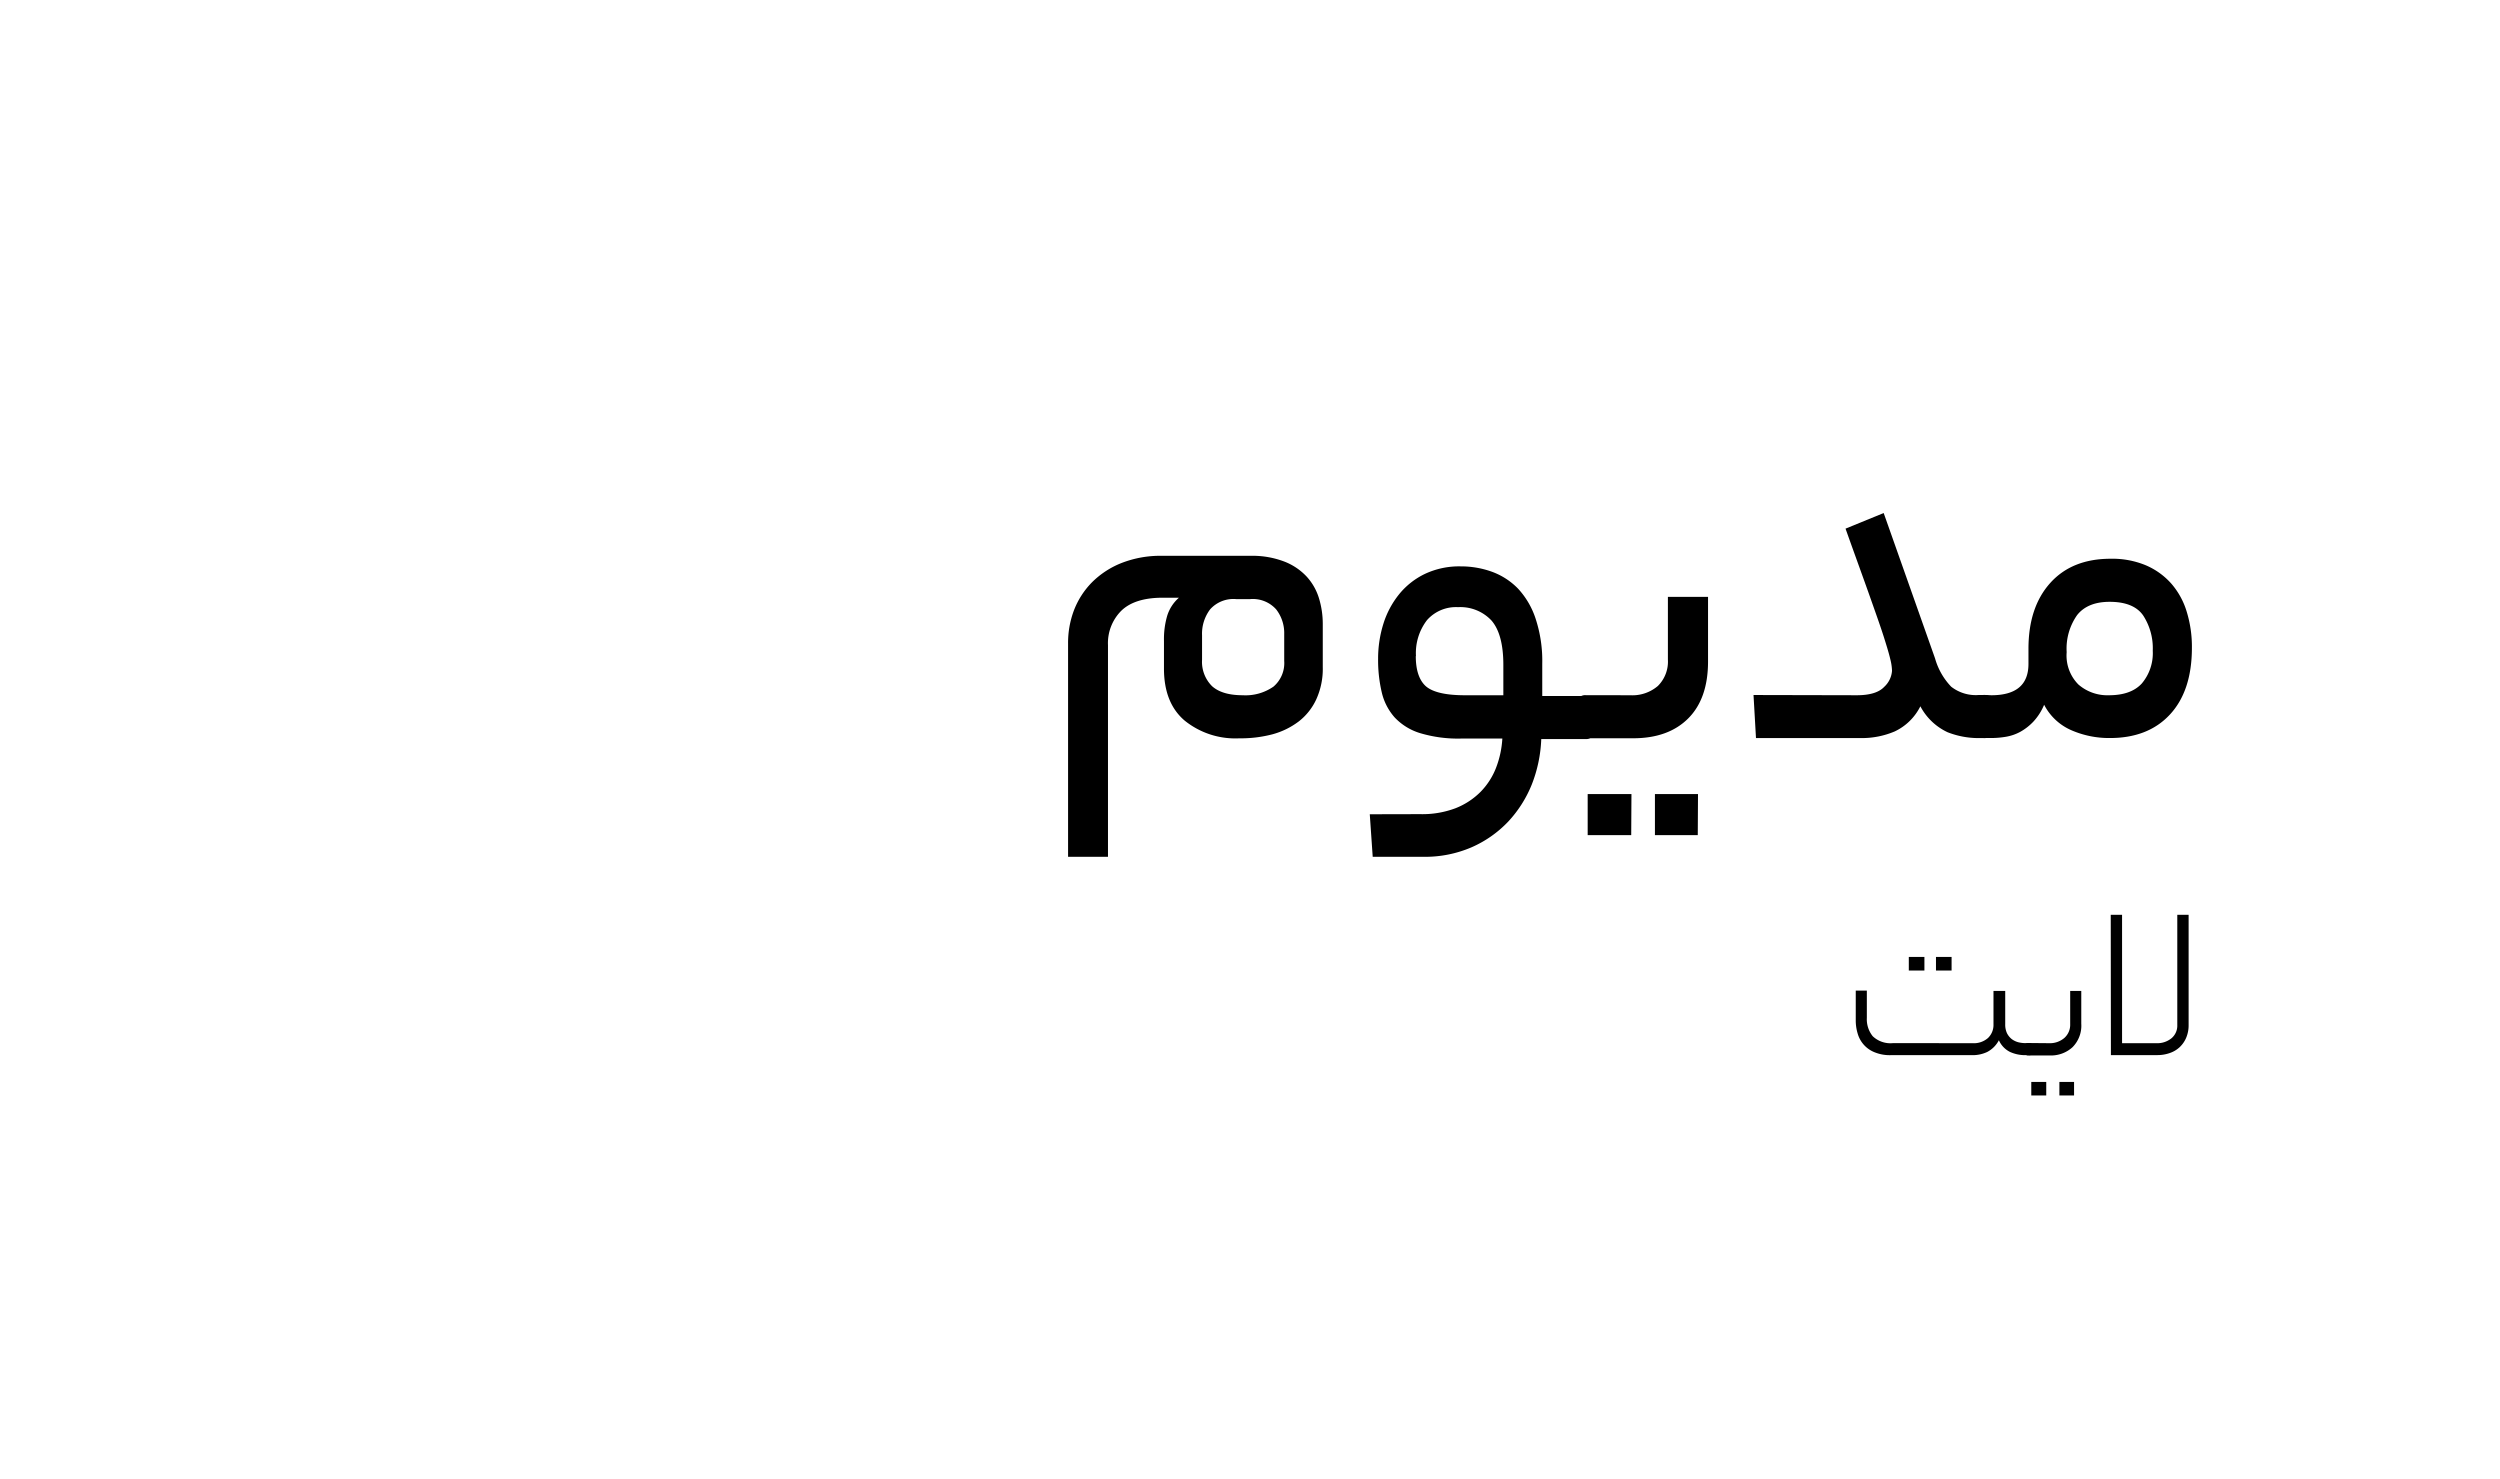 <svg xmlns="http://www.w3.org/2000/svg" viewBox="0 0 426 252">
  <title>material-40</title>
  <g id="Isolation_Mode" data-name="Isolation Mode">
    <g>
      <path d="M211.18,125.81a13.75,13.75,0,0,1-9.29-3q-3.55-3-3.55-8.88v-4.75a14.19,14.19,0,0,1,.55-4.25,6.74,6.74,0,0,1,2-3.08h-2.75q-4.76,0-7.05,2.2a7.8,7.8,0,0,0-2.29,5.88V146H182V109.63a15.69,15.69,0,0,1,1-5.63,13.92,13.92,0,0,1,3.05-4.75,14.86,14.86,0,0,1,5-3.29,18.19,18.19,0,0,1,7-1.25h15.09a15.21,15.21,0,0,1,5.76,1,10.27,10.27,0,0,1,3.79,2.58,9.61,9.61,0,0,1,2.08,3.71,14.94,14.94,0,0,1,.63,4.34v7.33a12.51,12.51,0,0,1-1.09,5.46,10.12,10.12,0,0,1-3,3.8,13.07,13.07,0,0,1-4.54,2.21A21.23,21.23,0,0,1,211.18,125.81Zm.59-7.34A8.31,8.31,0,0,0,217,117a5.26,5.26,0,0,0,1.83-4.38V108a6.55,6.55,0,0,0-1.37-4.16,5.33,5.33,0,0,0-4.46-1.75h-2.34a5.32,5.32,0,0,0-4.46,1.75,6.89,6.89,0,0,0-1.37,4.41v4.17a5.85,5.85,0,0,0,1.71,4.51Q208.26,118.47,211.77,118.47Z"/>
      <path d="M242,138.73a16,16,0,0,0,6-1,12.43,12.43,0,0,0,4.29-2.8,12.08,12.08,0,0,0,2.63-4.08,16.46,16.46,0,0,0,1.08-5H249a22.49,22.49,0,0,1-7-.92,9.91,9.91,0,0,1-4.34-2.67,9.76,9.76,0,0,1-2.21-4.29,23.85,23.85,0,0,1-.62-5.71,19.83,19.83,0,0,1,.91-6,15.2,15.2,0,0,1,2.67-5,12.78,12.78,0,0,1,4.38-3.46,13.72,13.72,0,0,1,6.12-1.29,15.54,15.54,0,0,1,5.3.91,11.86,11.86,0,0,1,4.46,2.88,13.85,13.85,0,0,1,3,5.13,23,23,0,0,1,1.13,7.67v5.5h7.42a1.37,1.37,0,0,1,1.37.87,7.32,7.32,0,0,1,.38,2.71,8,8,0,0,1-.38,2.84,1.37,1.37,0,0,1-1.37.92h-7.59a23.46,23.46,0,0,1-1.62,7.75A20.48,20.48,0,0,1,257,140a19.24,19.24,0,0,1-6.25,4.38,20,20,0,0,1-8.17,1.62h-8.67l-.5-7.25Zm-.75-26.93q0,3.58,1.71,5.13c1.14,1,3.34,1.54,6.63,1.54h6.58V113.3c0-3.5-.68-6-2-7.54a7.25,7.25,0,0,0-5.71-2.3,6.58,6.58,0,0,0-5.3,2.21A9.2,9.2,0,0,0,241.28,111.8Z"/>
      <path d="M277.79,118.47a6.69,6.69,0,0,0,4.71-1.58,5.85,5.85,0,0,0,1.71-4.51V101.71h6.84v11q0,6.33-3.38,9.71t-9.38,3.38h-8.08a1.44,1.44,0,0,1-1.46-.88,7,7,0,0,1-.38-2.63,8.23,8.23,0,0,1,.38-2.91,1.43,1.43,0,0,1,1.46-.92Zm.17,23.84h-7.42v-7H278Zm11.34,0H282v-7h7.34Z"/>
      <path d="M316.39,118.47q3.33,0,4.67-1.42a4.11,4.11,0,0,0,1.34-2.75,9,9,0,0,0-.3-2c-.19-.83-.57-2.11-1.12-3.84s-1.36-4-2.42-7-2.42-6.71-4.08-11.38l6.5-2.66,8.75,24.76a11.42,11.42,0,0,0,2.75,4.83,6.78,6.78,0,0,0,4.67,1.42h1.09c1.22,0,1.83,1.2,1.83,3.58s-.61,3.76-1.83,3.76h-1.09a14.45,14.45,0,0,1-5.29-1,10.06,10.06,0,0,1-4.63-4.42,9.32,9.32,0,0,1-4.38,4.29,14.33,14.33,0,0,1-5.71,1.13H299.22l-.42-7.34Z"/>
      <path d="M339.32,118.47q6.33,0,6.33-5.34v-2.58q0-7.08,3.71-11.21t10.3-4.13a14.9,14.9,0,0,1,6,1.12A12.19,12.19,0,0,1,370,99.46a13,13,0,0,1,2.62,4.79,20.27,20.27,0,0,1,.88,6.13q0,7.34-3.75,11.38t-10.34,4a16,16,0,0,1-6.38-1.3,9.46,9.46,0,0,1-4.71-4.37,9.57,9.57,0,0,1-1.83,2.87,9.28,9.28,0,0,1-2.25,1.75,7.8,7.8,0,0,1-2.46.84,15.33,15.33,0,0,1-2.46.21h-1.09a1.46,1.46,0,0,1-1.46-.88,7,7,0,0,1-.37-2.63,8.28,8.28,0,0,1,.37-2.91,1.45,1.45,0,0,1,1.46-.92Zm27.51-7.59a10.24,10.24,0,0,0-1.63-6c-1.08-1.56-3-2.33-5.71-2.33q-3.75,0-5.54,2.25a9.9,9.9,0,0,0-1.79,6.33,7,7,0,0,0,2,5.51,7.51,7.51,0,0,0,5.21,1.83q3.75,0,5.59-2A8,8,0,0,0,366.83,110.88Z"/>
    </g>
    <g>
      <path d="M336.1,177.76a3.66,3.66,0,0,0,2.66-.89,3.09,3.09,0,0,0,.93-2.35v-5.67h2v5.67a3.49,3.49,0,0,0,.3,1.54,3,3,0,0,0,.81,1,3.32,3.32,0,0,0,1.12.54,5.26,5.26,0,0,0,1.24.15h.58a.73.73,0,0,1,.67.27,1.32,1.32,0,0,1,.18.73,1.41,1.41,0,0,1-.18.8.78.78,0,0,1-.67.25h-.62a6.23,6.23,0,0,1-2.59-.54,4.06,4.06,0,0,1-1.92-2,4.71,4.71,0,0,1-2,2,5.82,5.82,0,0,1-2.45.54h-14a6.81,6.81,0,0,1-2.72-.49,4.85,4.85,0,0,1-2.89-3.18,7.76,7.76,0,0,1-.33-2.28v-5.05h1.89v4.63a4.62,4.62,0,0,0,1,3.14,4.38,4.38,0,0,0,3.46,1.18Zm-8.18-12.38h-2.66v-2.32h2.66Zm4.63,0h-2.66v-2.32h2.66Z"/>
      <path d="M349.14,177.76a3.77,3.77,0,0,0,2.62-.89,3,3,0,0,0,1-2.35v-5.67h1.89v5.59a5.2,5.2,0,0,1-1.49,4,5.44,5.44,0,0,1-3.91,1.41h-3.55a.8.8,0,0,1-.68-.25,1.32,1.32,0,0,1-.17-.72A1.58,1.58,0,0,1,345,178a.75.75,0,0,1,.68-.27Zm-.46,8.91h-2.55v-2.31h2.55Zm4.74,0h-2.5v-2.31h2.5Z"/>
      <path d="M359.67,155.88h1.93v21.88h5.83a3.83,3.83,0,0,0,2.58-.83,2.8,2.8,0,0,0,1-2.26V155.88h1.93v18.79a5.42,5.42,0,0,1-.41,2.15,4.75,4.75,0,0,1-1.12,1.62,4.67,4.67,0,0,1-1.69,1,6.35,6.35,0,0,1-2.11.35h-7.91Z"/>
    </g>
  </g>
</svg>
